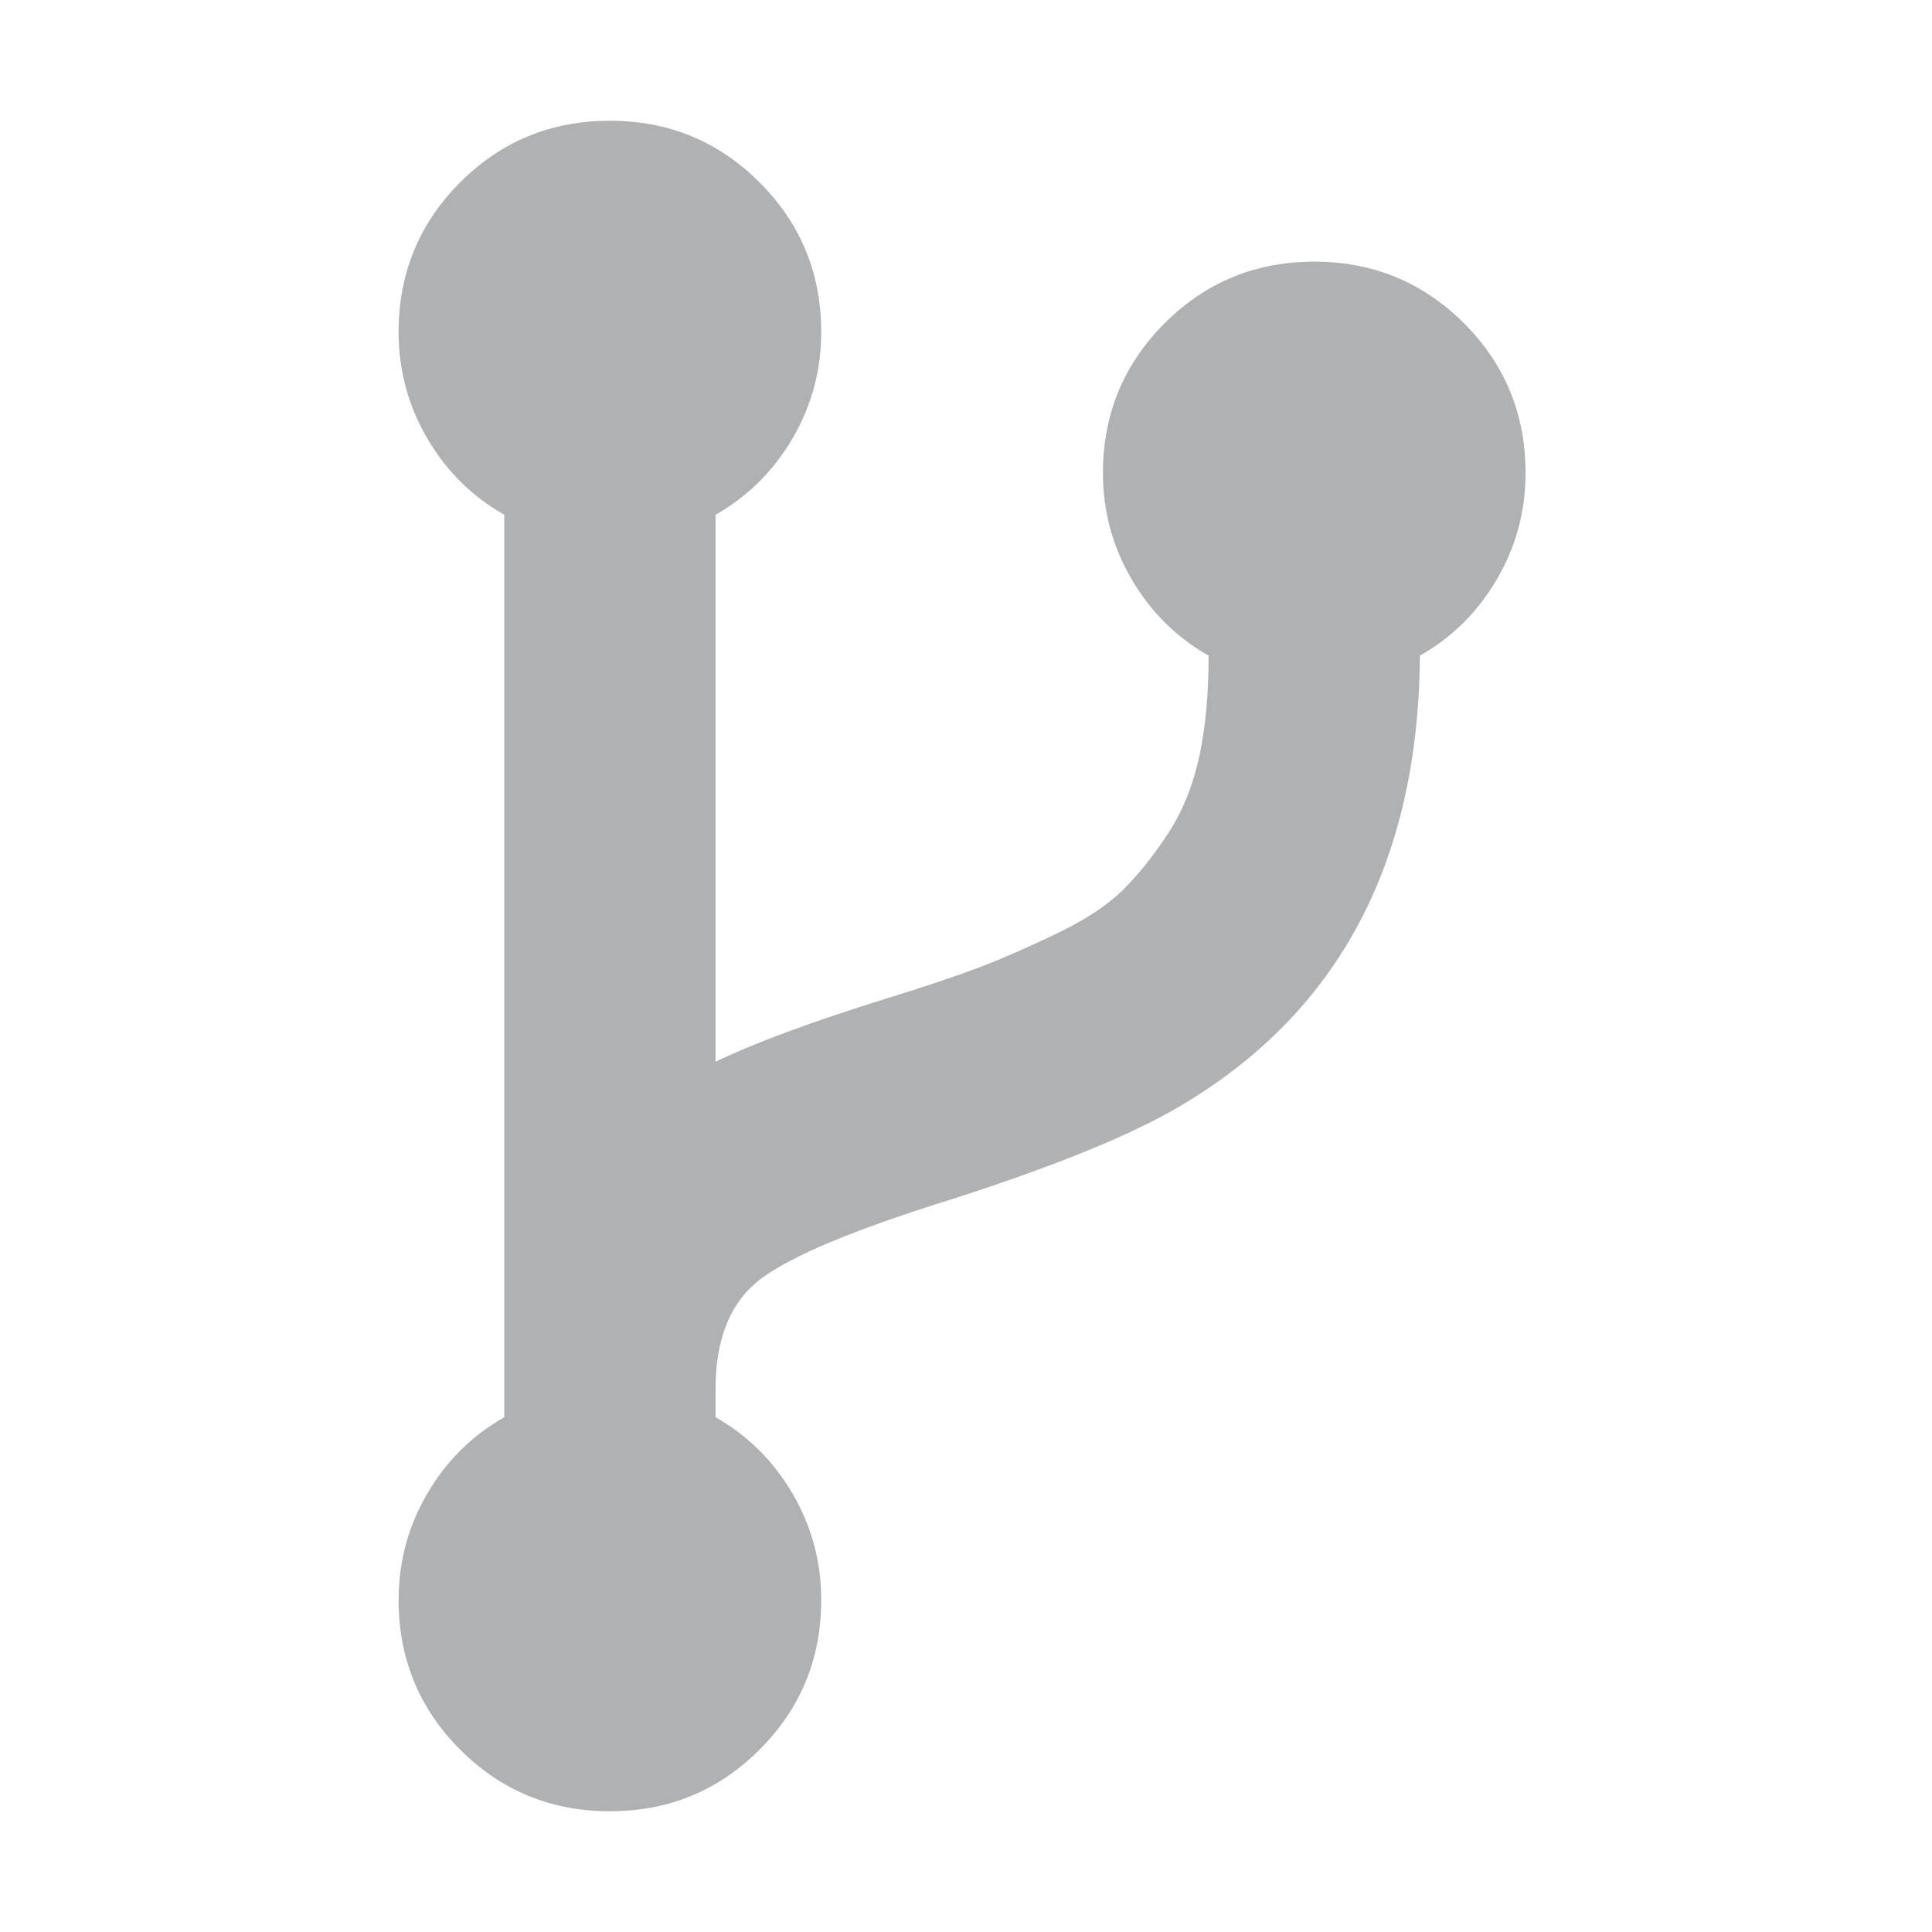 <svg width="16" height="16" viewBox="0 0 16 16" fill="none" xmlns="http://www.w3.org/2000/svg">
<path d="M12.124 2.677C11.784 2.337 11.37 2.167 10.884 2.167C10.398 2.167 9.985 2.337 9.645 2.677C9.305 3.017 9.134 3.431 9.134 3.917C9.134 4.233 9.213 4.526 9.371 4.796C9.529 5.067 9.742 5.278 10.009 5.43C10.009 5.746 9.984 6.024 9.932 6.264C9.88 6.504 9.795 6.715 9.677 6.897C9.558 7.08 9.435 7.234 9.308 7.362C9.18 7.49 9.001 7.61 8.77 7.722C8.539 7.834 8.324 7.929 8.127 8.005C7.93 8.08 7.664 8.17 7.329 8.273C6.722 8.462 6.254 8.635 5.926 8.793V4.263C6.193 4.111 6.406 3.9 6.564 3.63C6.722 3.359 6.801 3.066 6.801 2.75C6.801 2.264 6.631 1.851 6.29 1.51C5.95 1.17 5.537 1 5.051 1C4.565 1 4.151 1.17 3.811 1.51C3.471 1.851 3.301 2.264 3.301 2.75C3.301 3.066 3.38 3.359 3.538 3.63C3.696 3.9 3.908 4.111 4.176 4.263V11.737C3.908 11.889 3.696 12.1 3.538 12.37C3.38 12.641 3.301 12.934 3.301 13.25C3.301 13.736 3.471 14.149 3.811 14.49C4.151 14.83 4.565 15 5.051 15C5.537 15 5.95 14.83 6.29 14.49C6.631 14.149 6.801 13.736 6.801 13.25C6.801 12.934 6.722 12.641 6.564 12.37C6.406 12.1 6.193 11.889 5.926 11.737V11.5C5.926 11.081 6.052 10.777 6.304 10.589C6.556 10.4 7.071 10.185 7.849 9.942C8.669 9.68 9.286 9.434 9.699 9.203C11.061 8.432 11.747 7.174 11.759 5.43C12.027 5.278 12.239 5.067 12.397 4.796C12.555 4.526 12.634 4.233 12.634 3.917C12.634 3.431 12.464 3.017 12.124 2.677Z" fill="#AFB1B3"/>
</svg>
